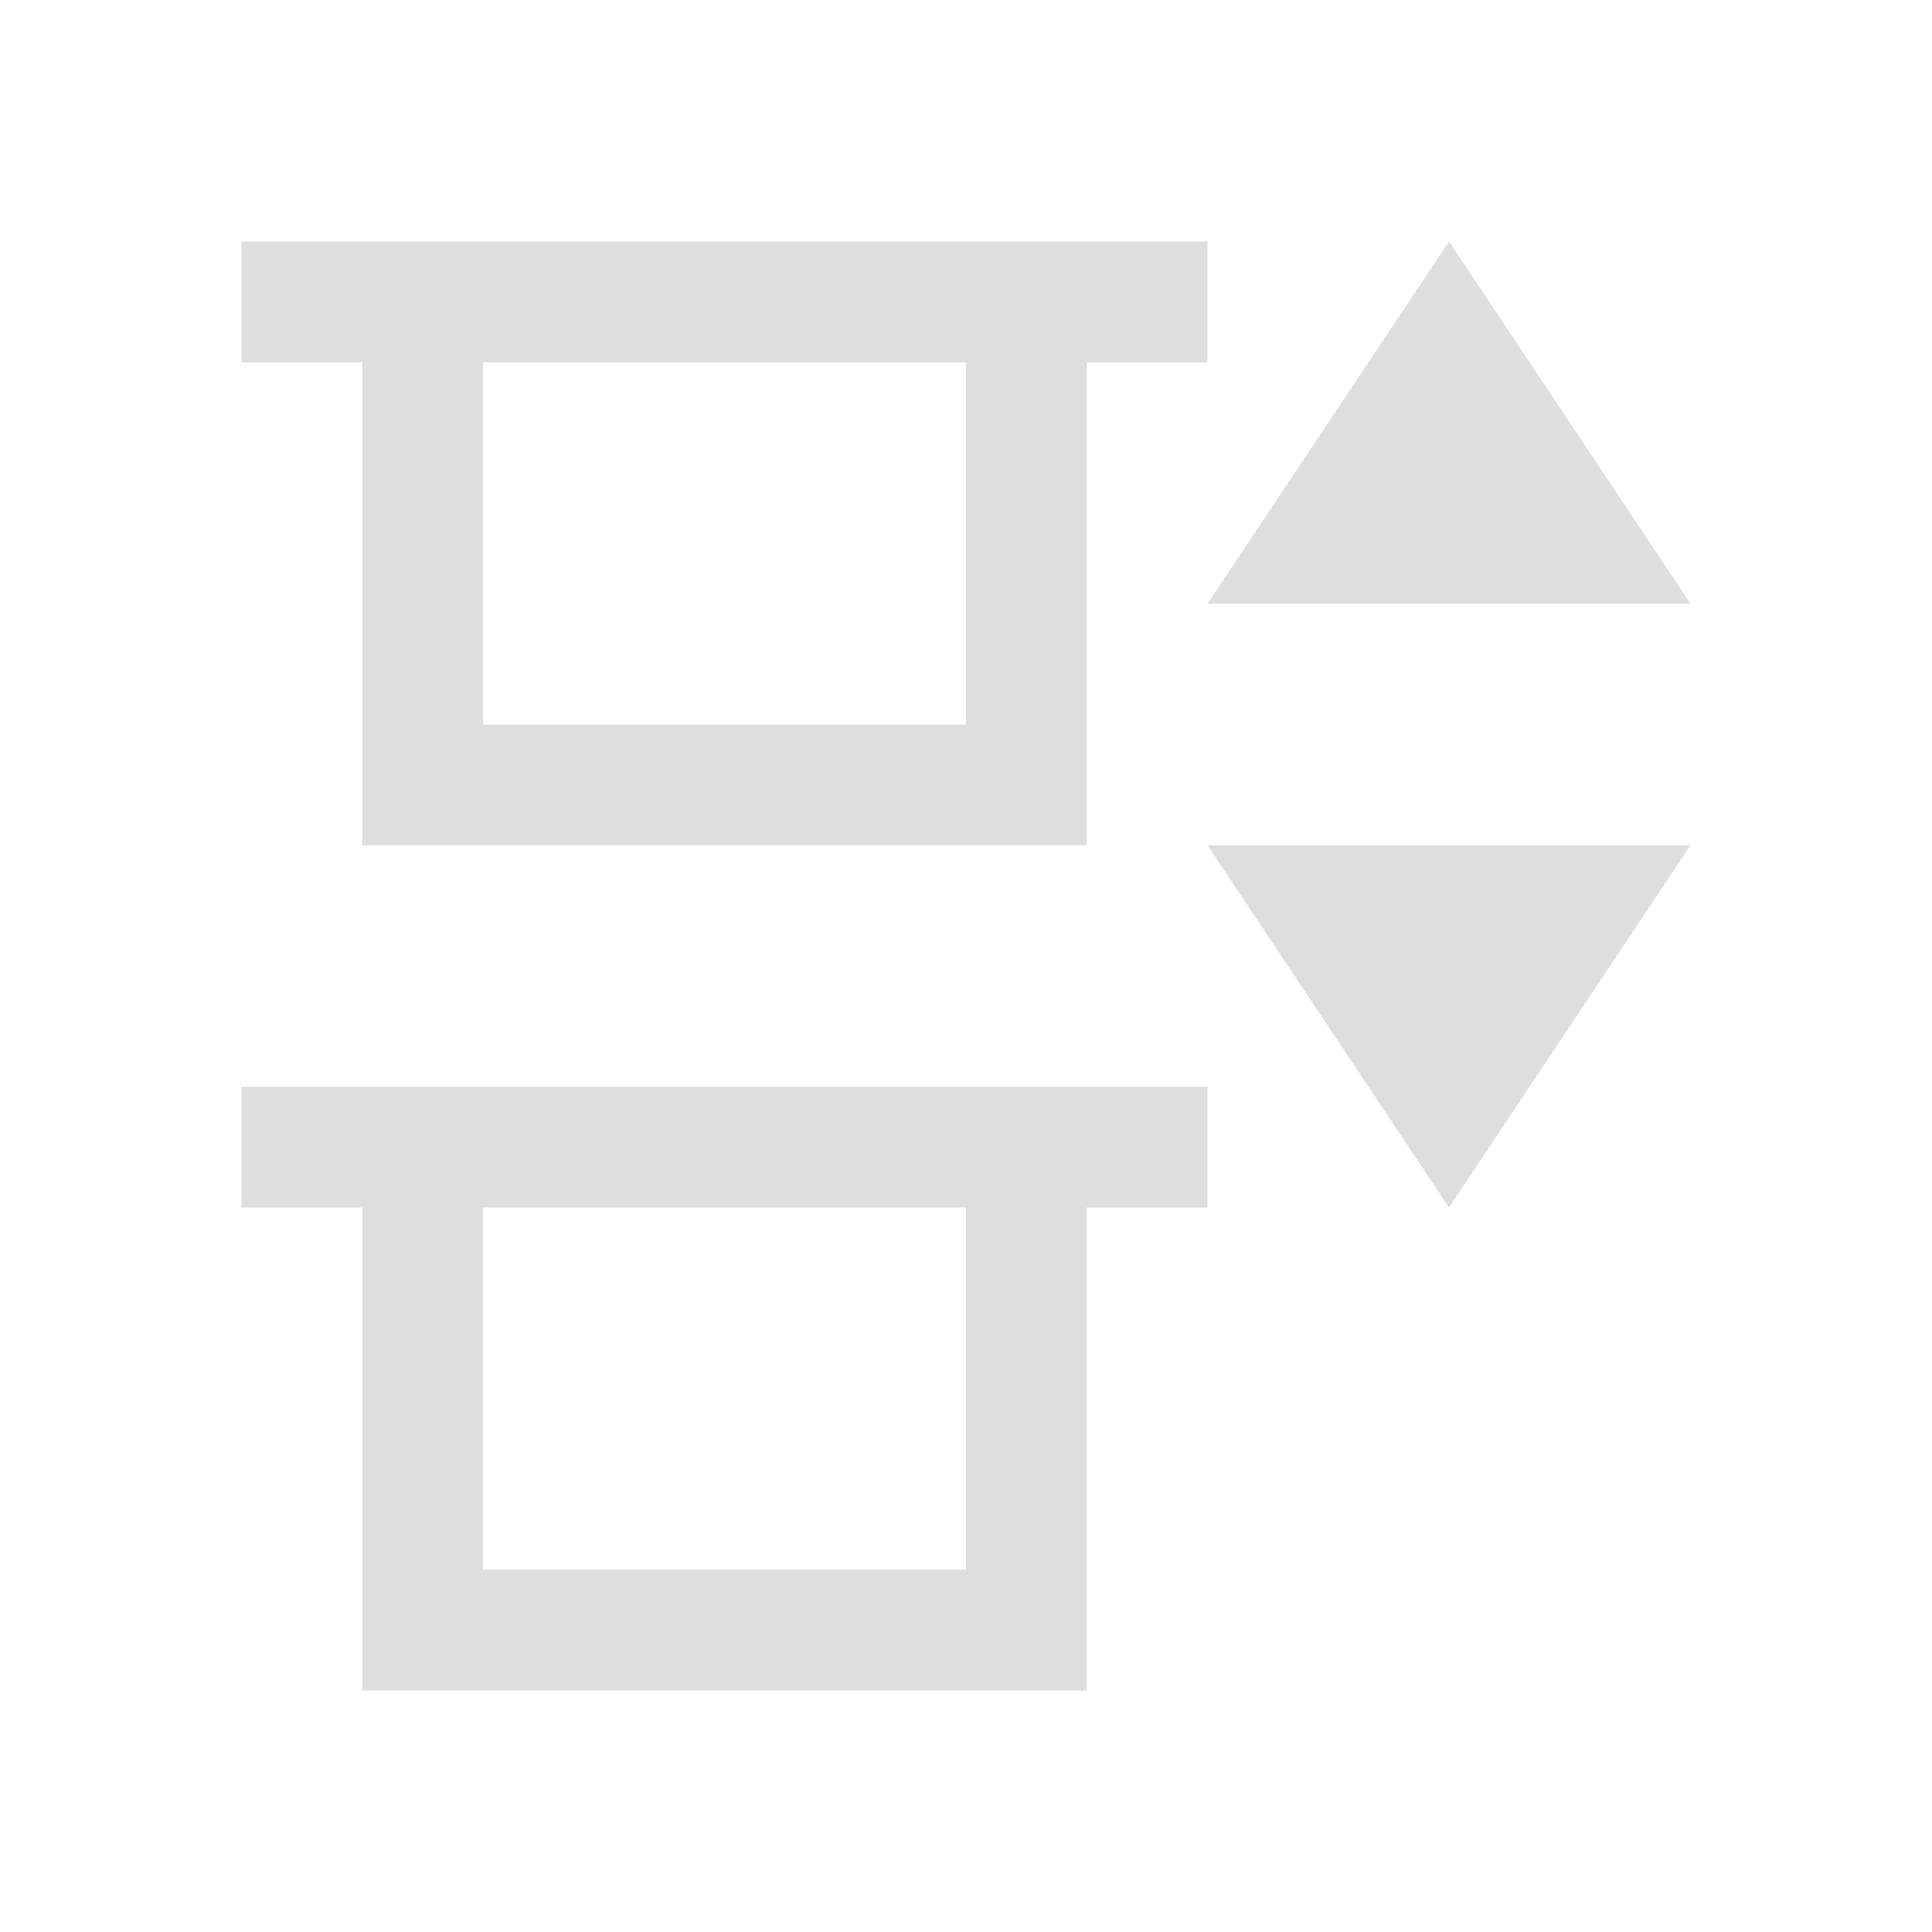 <svg xmlns="http://www.w3.org/2000/svg" viewBox="0 0 16 16"><path style="fill:currentColor;fill-opacity:1;stroke:none;color:#dedede" d="M2 2v1h1v4h6V3h1V2H2zm10 0-2 3h4l-2-3zM4 3h4v3H4V3zm6 4 2 3 2-3h-4zM2 9v1h1v4h6v-4h1V9H2zm2 1h4v3H4v-3z"/></svg>